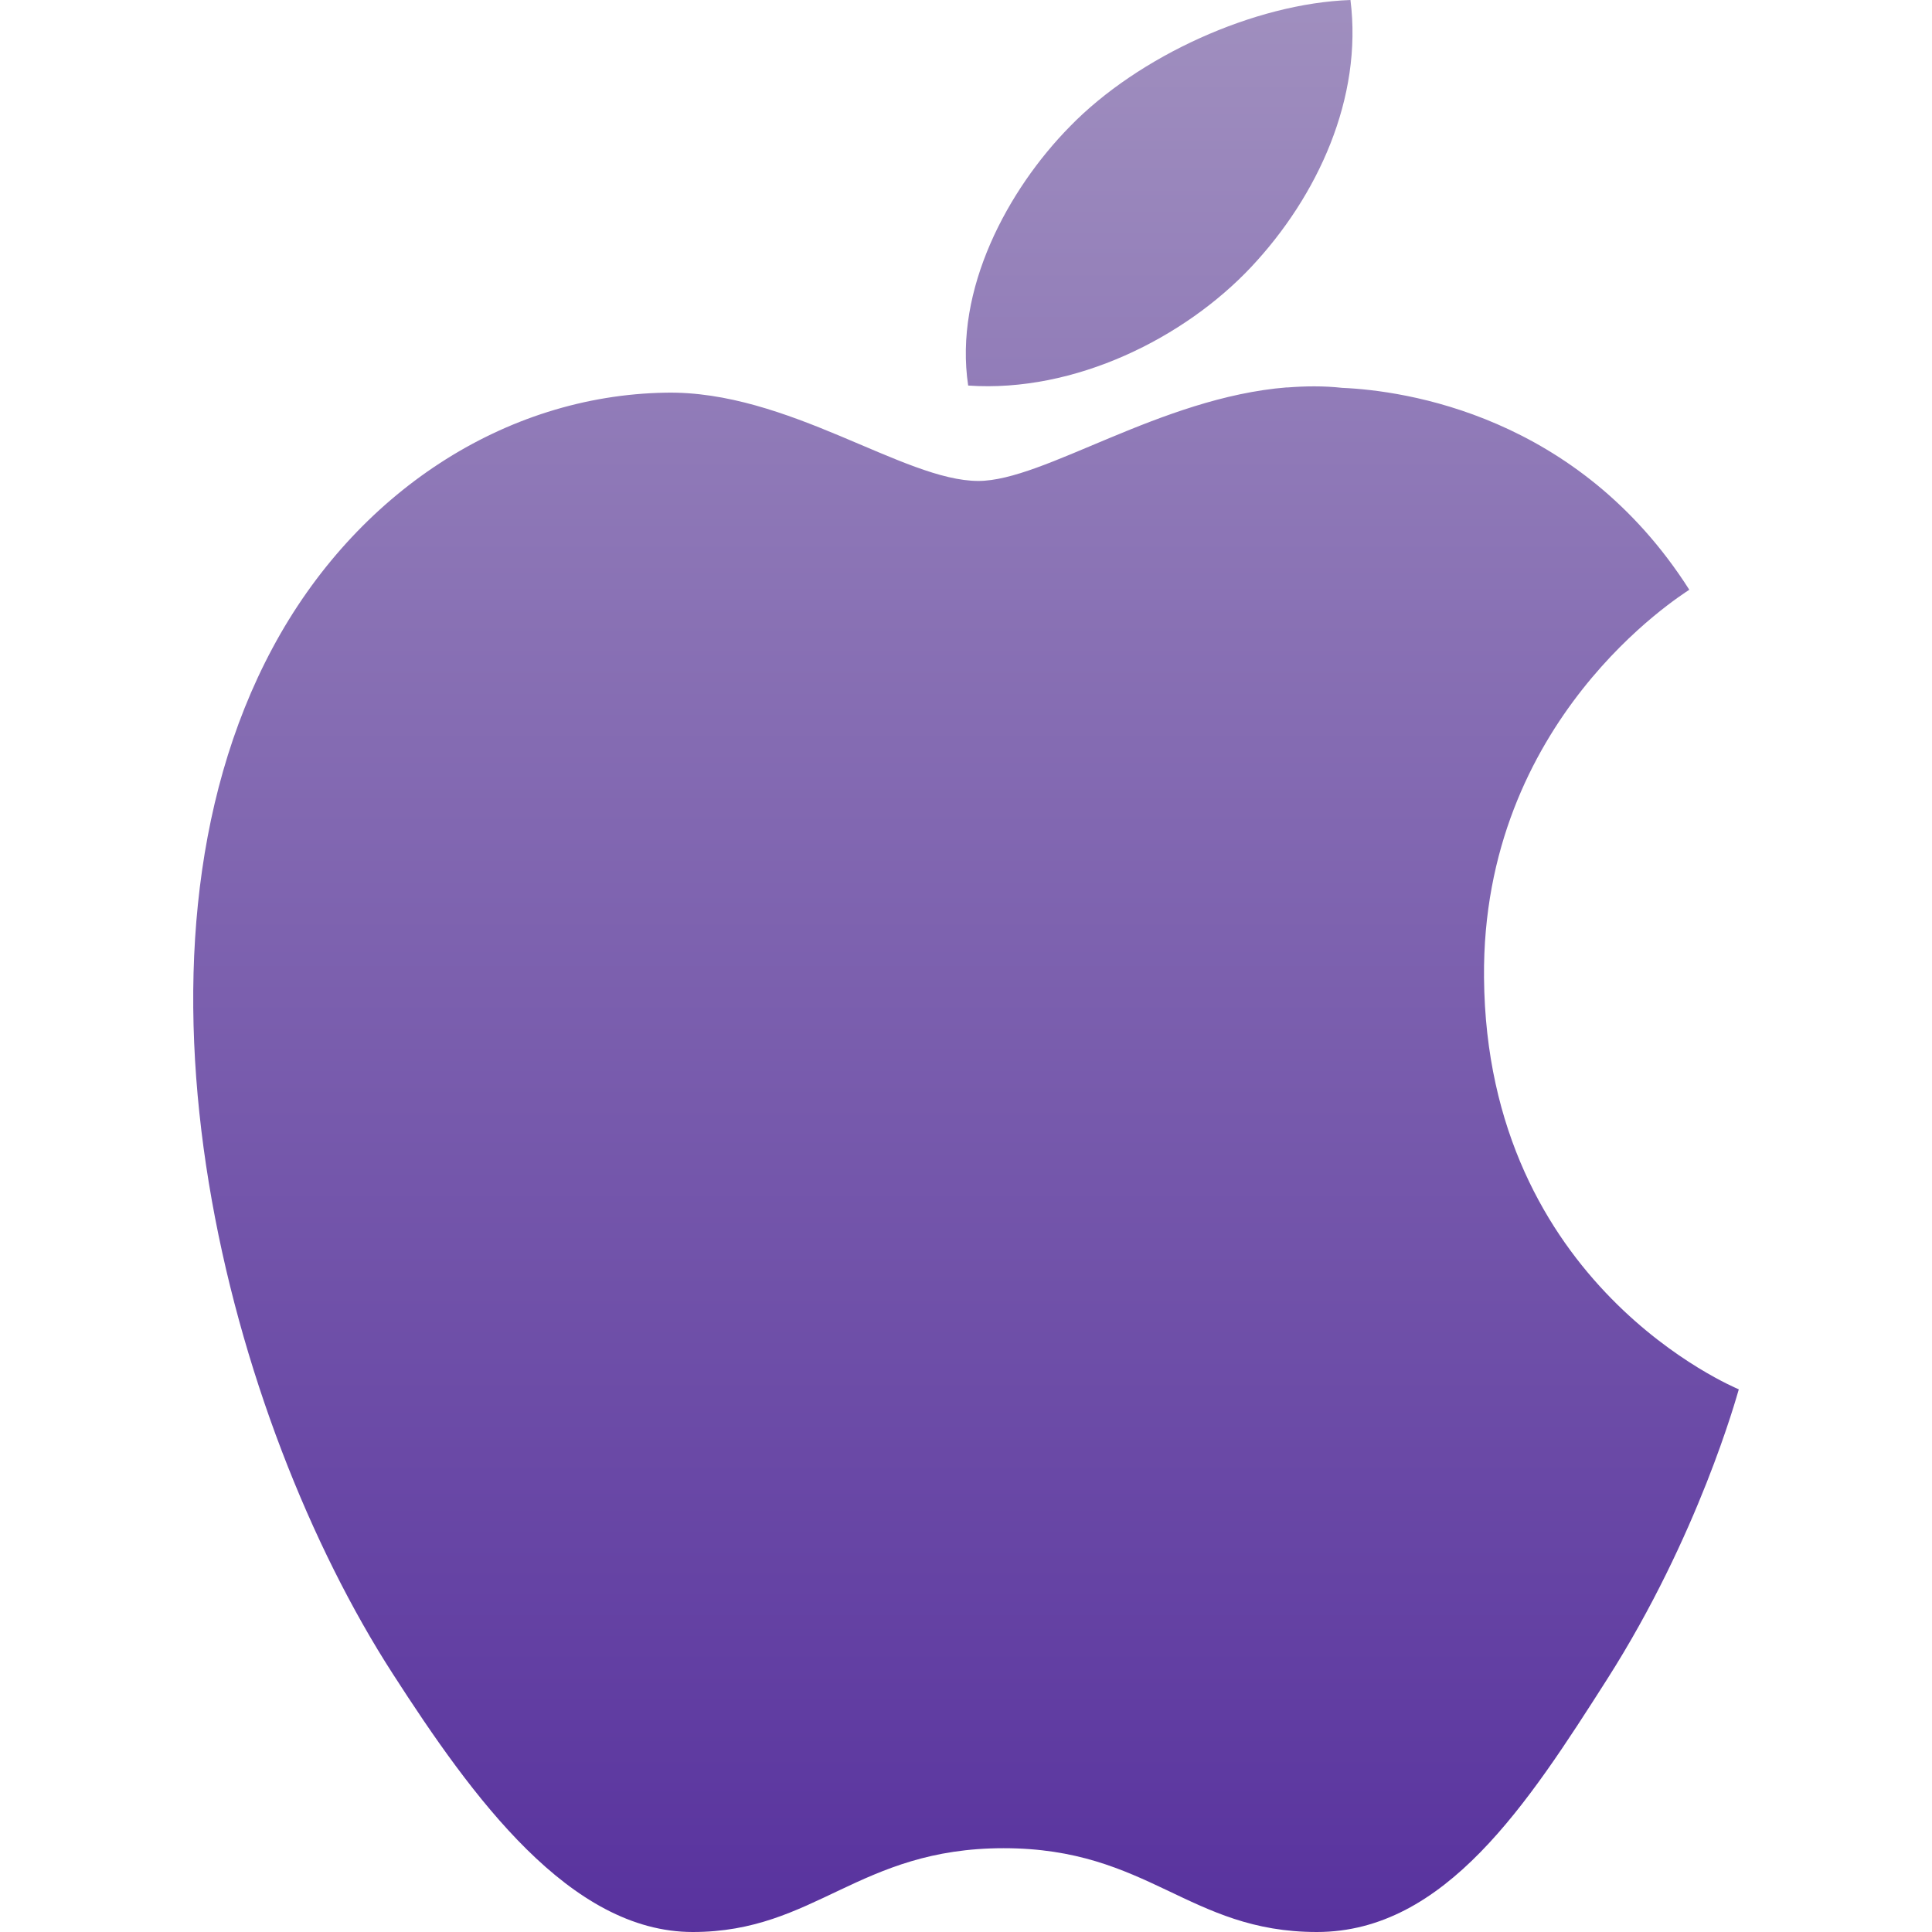 <svg xmlns="http://www.w3.org/2000/svg" width="16" height="16" version="1.1">
 <defs>
  <style id="current-color-scheme" type="text/css">
   .ColorScheme-Text { color:#939597; } .ColorScheme-Highlight { color:#5294e2; }
  </style>
  <linearGradient id="arrongin" x1="0%" x2="0%" y1="0%" y2="100%">
   <stop offset="0%" style="stop-color:#dd9b44"/>
   <stop offset="100%" style="stop-color:#ad6c16"/>
  </linearGradient>
  <linearGradient id="aurora" x1="0%" x2="0%" y1="0%" y2="100%">
   <stop offset="0%" style="stop-color:#09D4DF"/>
   <stop offset="100%" style="stop-color:#9269F4"/>
  </linearGradient>
  <linearGradient id="fitdance" x1="0%" x2="0%" y1="0%" y2="100%">
   <stop offset="0%" style="stop-color:#1AD6AB"/>
   <stop offset="100%" style="stop-color:#329DB6"/>
  </linearGradient>
  <linearGradient id="oomox" x1="0%" x2="0%" y1="0%" y2="100%">
   <stop offset="0%" style="stop-color:#a08fbf"/>
   <stop offset="100%" style="stop-color:#58329e"/>
  </linearGradient>
  <linearGradient id="rainblue" x1="0%" x2="0%" y1="0%" y2="100%">
   <stop offset="0%" style="stop-color:#00F260"/>
   <stop offset="100%" style="stop-color:#0575E6"/>
  </linearGradient>
  <linearGradient id="sunrise" x1="0%" x2="0%" y1="0%" y2="100%">
   <stop offset="0%" style="stop-color:#FF8501"/>
   <stop offset="100%" style="stop-color:#FFCB01"/>
  </linearGradient>
  <linearGradient id="telinkrin" x1="0%" x2="0%" y1="0%" y2="100%">
   <stop offset="0%" style="stop-color:#b2ced6"/>
   <stop offset="100%" style="stop-color:#6da5b7"/>
  </linearGradient>
  <linearGradient id="60spsycho" x1="0%" x2="0%" y1="0%" y2="100%">
   <stop offset="0%" style="stop-color:#df5940"/>
   <stop offset="25%" style="stop-color:#d8d15f"/>
   <stop offset="50%" style="stop-color:#e9882a"/>
   <stop offset="100%" style="stop-color:#279362"/>
  </linearGradient>
  <linearGradient id="90ssummer" x1="0%" x2="0%" y1="0%" y2="100%">
   <stop offset="0%" style="stop-color:#f618c7"/>
   <stop offset="20%" style="stop-color:#94ffab"/>
   <stop offset="50%" style="stop-color:#fbfd54"/>
   <stop offset="100%" style="stop-color:#0f83ae"/>
  </linearGradient>
  <linearGradient id="cyberneon" x1="0%" x2="0%" y1="0%" y2="100%">
   <stop offset="0" style="stop-color:#0abdc6"/>
   <stop offset="1" style="stop-color:#ea00d9"/>
  </linearGradient>
  </defs>
  <path fill="url(#oomox)" class="ColorScheme-Text" d="M 11.184 0 C 10.391 0.028 9.428 0.463 8.859 1.049 C 8.348 1.569 7.898 2.397 8.018 3.193 C 8.904 3.254 9.811 2.797 10.362 2.211 C 10.913 1.624 11.286 0.812 11.184 0 Z M 10.659 3.208 C 9.607 3.292 8.646 3.983 8.102 3.983 C 7.483 3.983 6.527 3.232 5.512 3.252 C 4.178 3.274 2.946 4.082 2.258 5.365 C 0.873 7.946 1.902 11.769 3.253 13.862 C 3.913 14.887 4.722 16 5.737 16 C 6.752 16 7.109 15.306 8.312 15.306 C 9.515 15.306 9.844 16 10.906 16 C 11.969 16 12.654 14.934 13.31 13.906 C 14.067 12.718 14.382 11.565 14.4 11.506 C 14.376 11.494 12.311 10.648 12.29 8.096 C 12.27 5.96 13.918 4.934 13.99 4.884 C 13.067 3.434 11.628 3.234 11.115 3.212 C 10.962 3.195 10.81 3.197 10.659 3.209 L 10.659 3.208 Z"/>
</svg>
